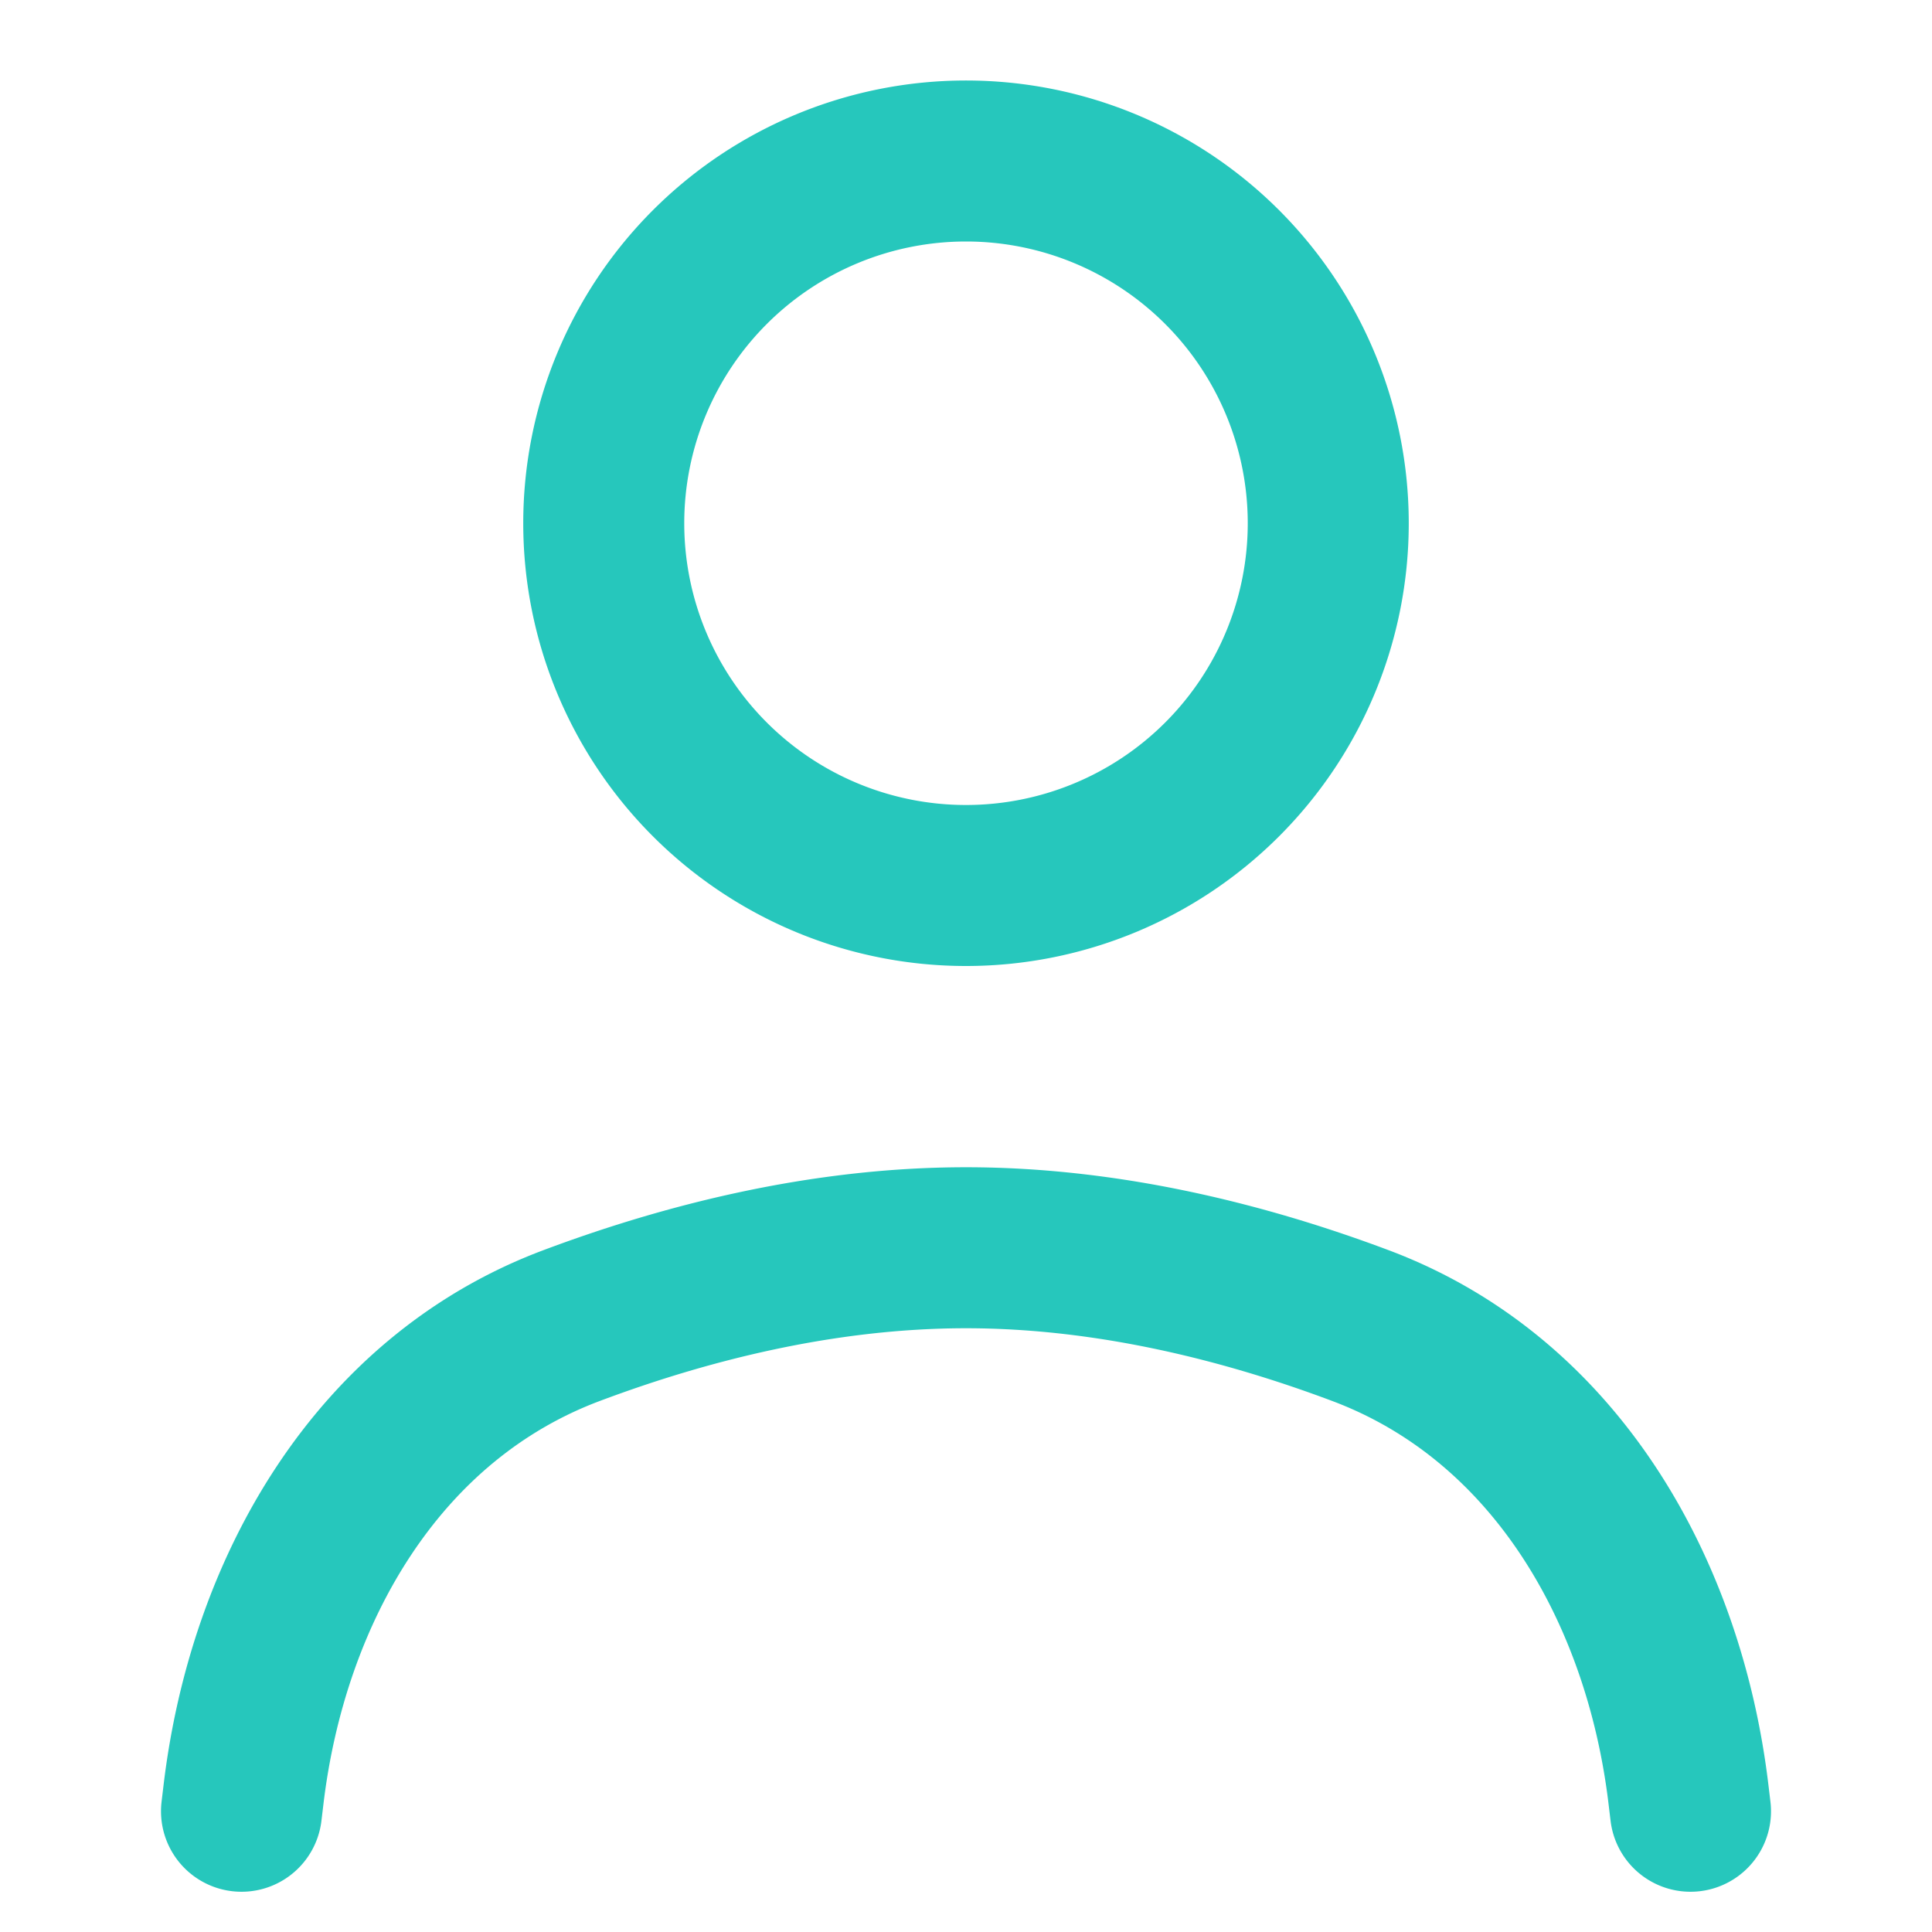 <svg width="24" height="24" fill="none" xmlns="http://www.w3.org/2000/svg"><path d="M3 22.5l.024-.2c.303-2.553 1.669-4.93 4.076-5.833 1.41-.529 3.115-.967 4.9-.967 1.785 0 3.49.438 4.9.967 2.407.903 3.773 3.28 4.076 5.833l.024.2M12 11a4.5 4.5 0 100-9 4.5 4.5 0 000 9z" stroke="#26C7BC" stroke-width="2" stroke-linecap="round" stroke-linejoin="round"/></svg>